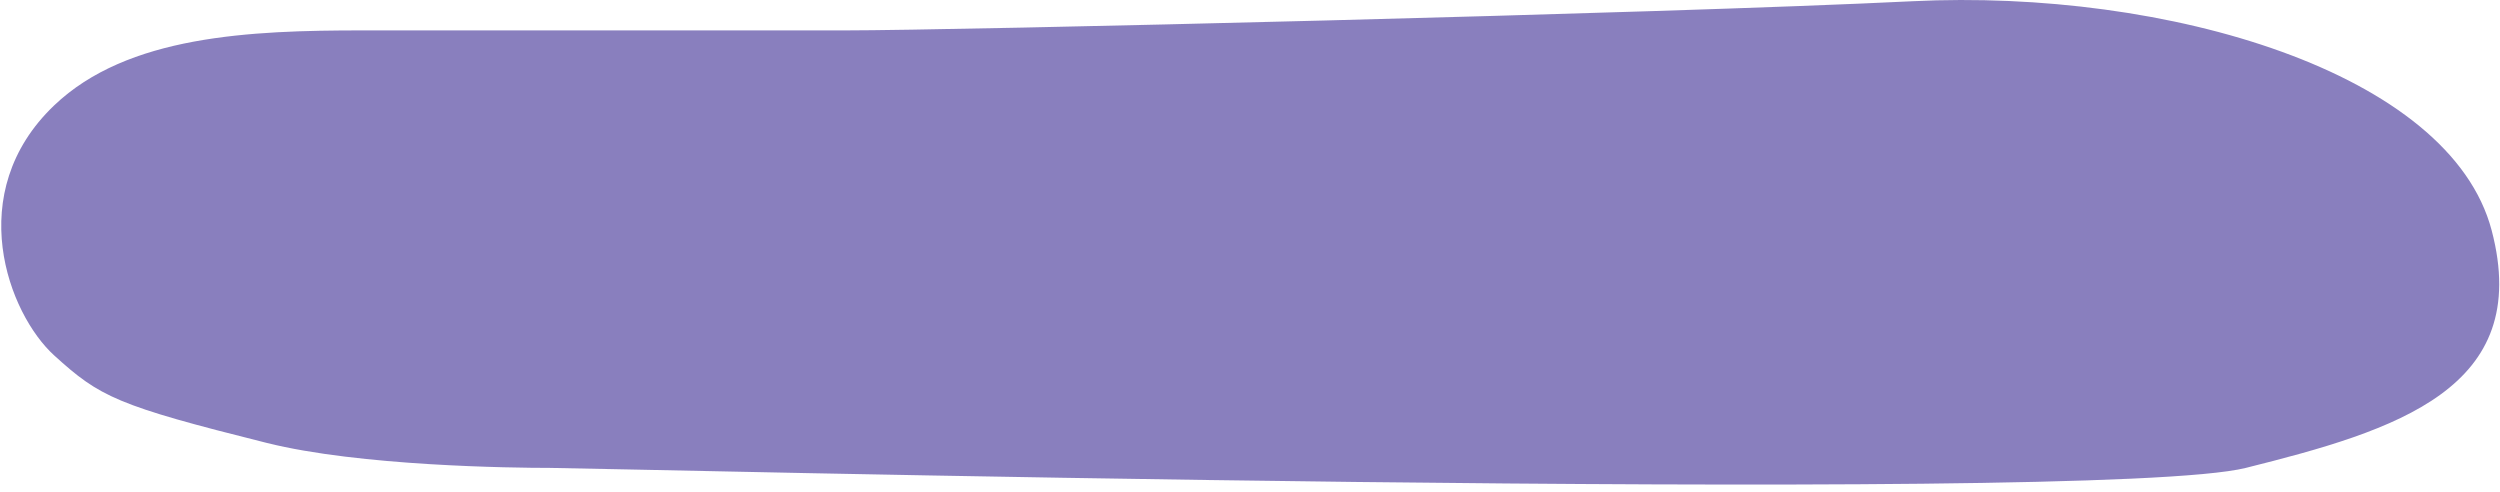 <svg width="300" height="59" viewBox="0 0 300 59" fill="none" xmlns="http://www.w3.org/2000/svg">
<path d="M6.5 12.648C15.3 4.247 30 3.648 43.5 3.648H101.5C114.5 3.648 199 1.647 229.5 0.148C260 -1.353 294 8.648 299 27.648C304 46.648 287.5 51.648 269.5 56.148C251.5 60.648 70.5 56.148 66 56.148C61.5 56.148 43.157 55.937 32 53.148C14 48.648 12 47.648 6.5 42.648C1 37.648 -4.5 23.148 6.5 12.648Z" fill="#6254A8" fill-opacity="0.75"/>
</svg>
